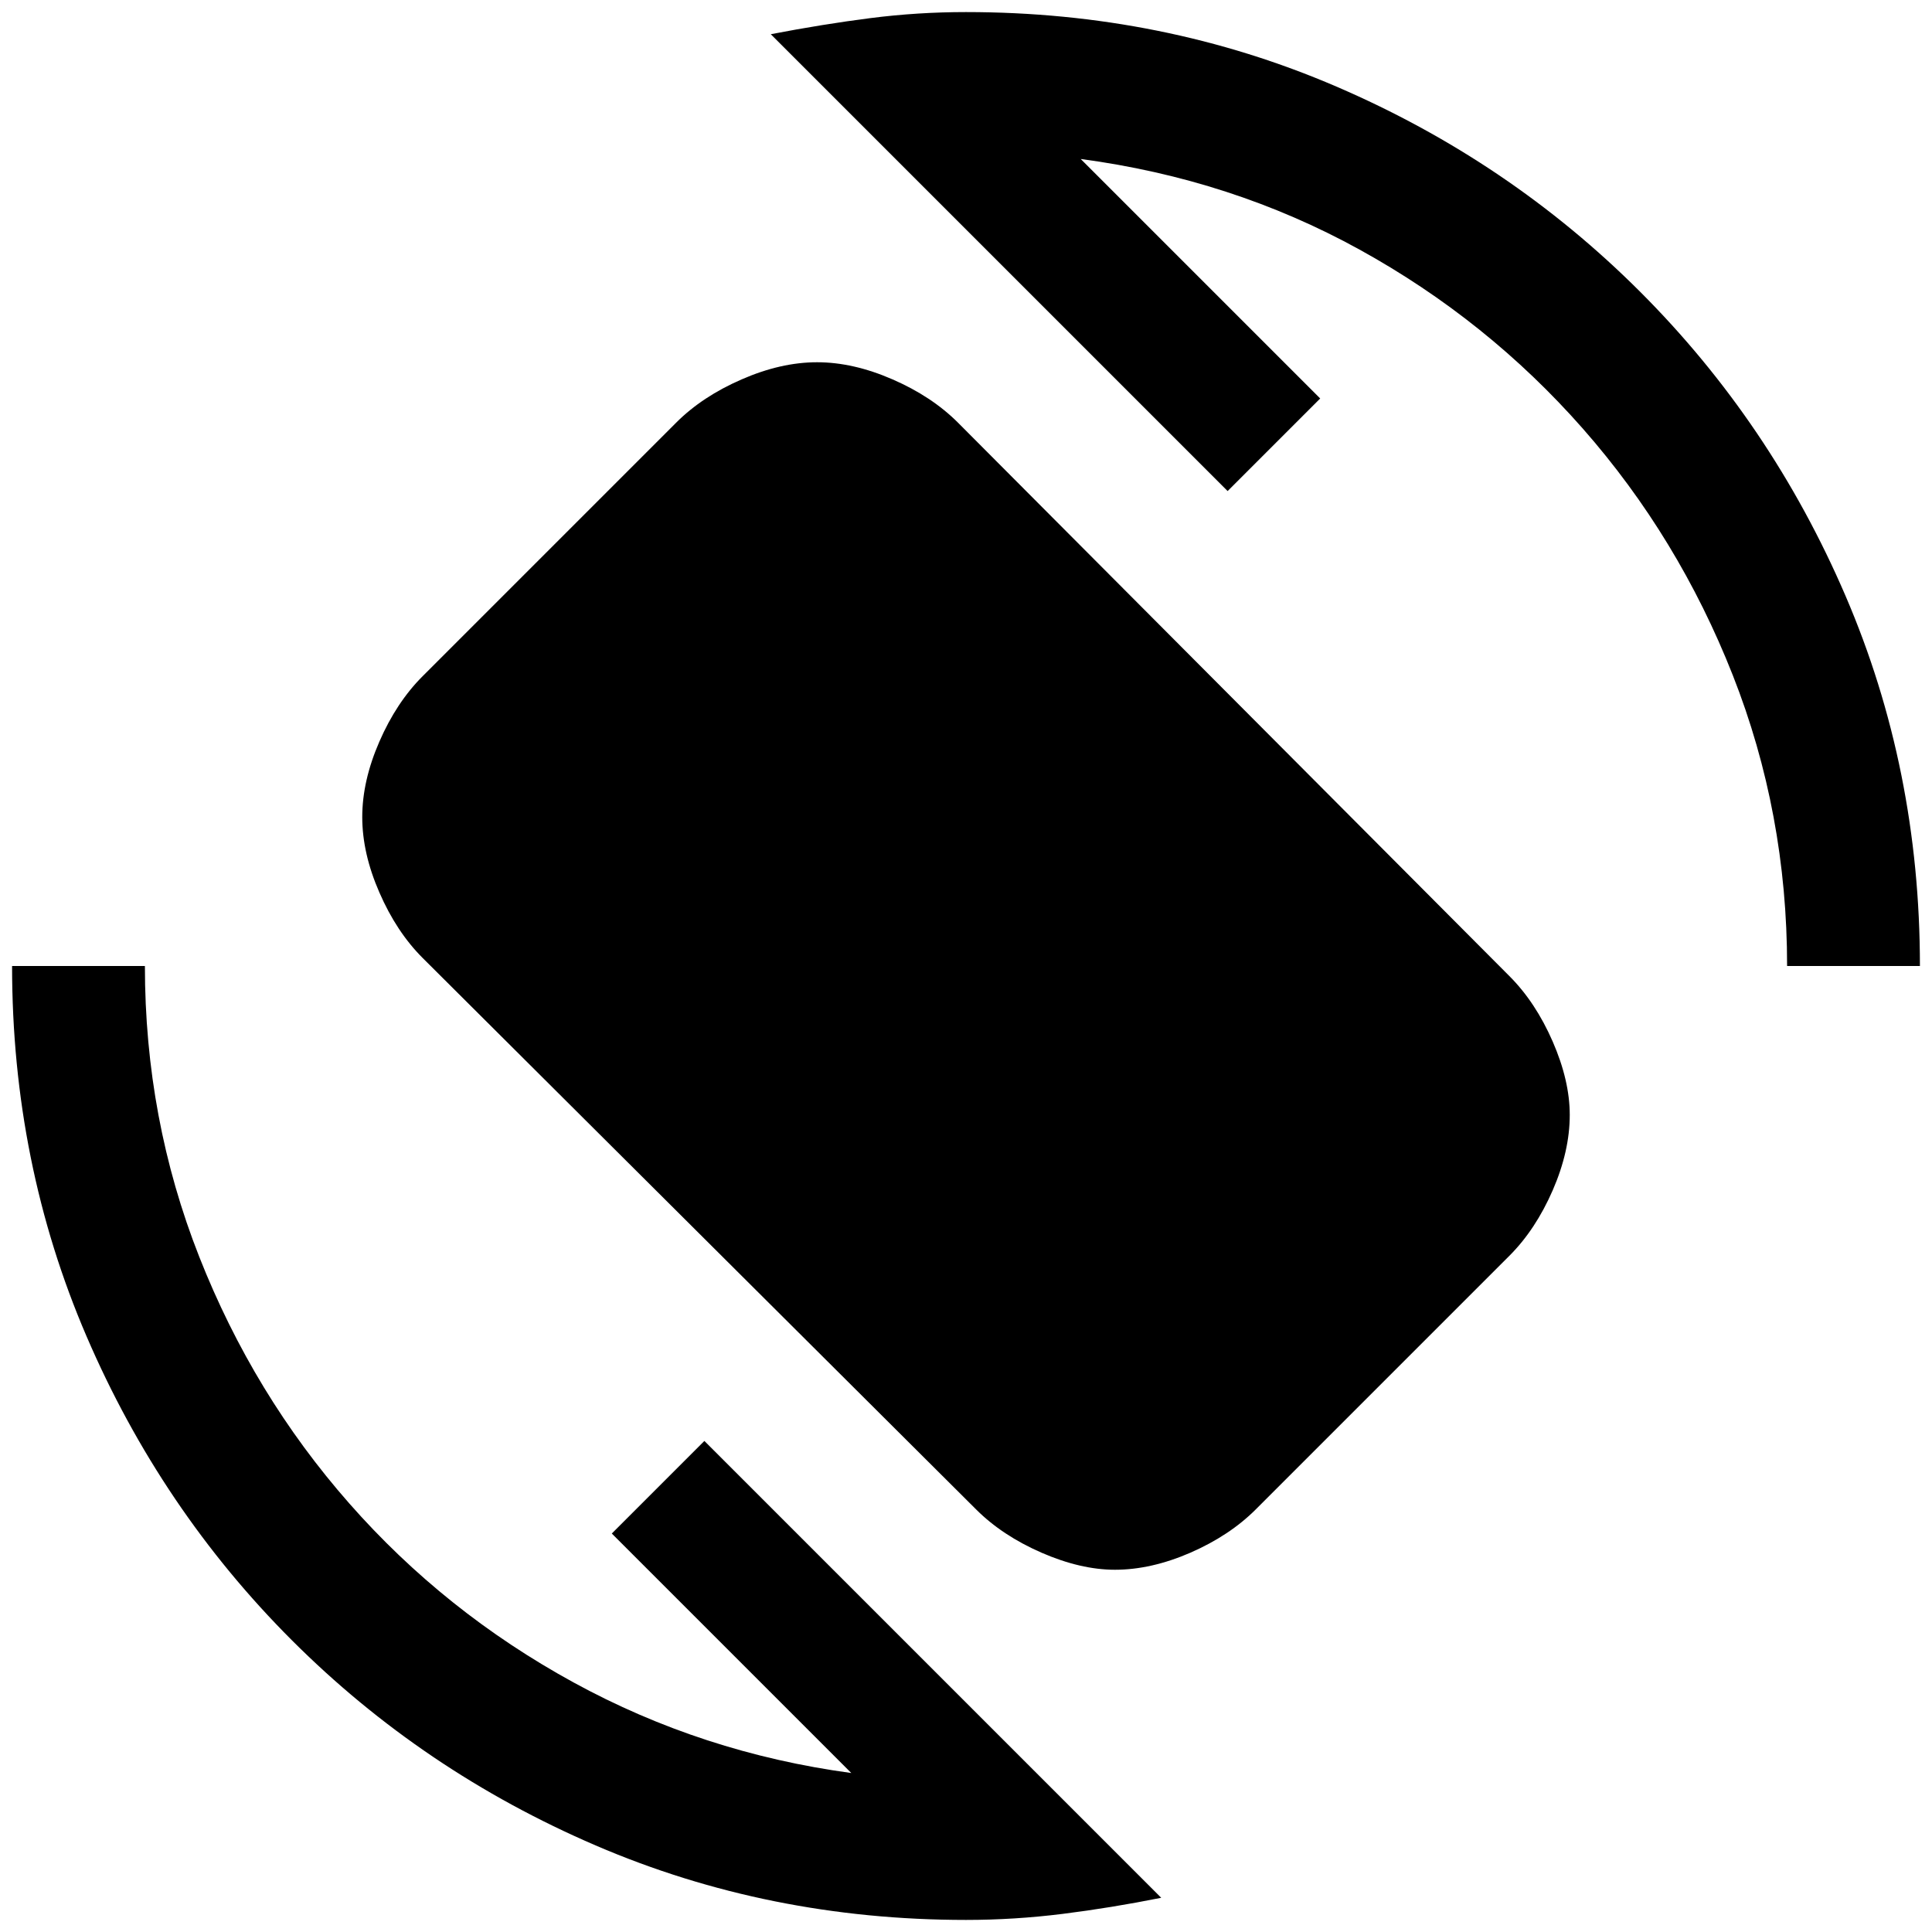 <svg xmlns="http://www.w3.org/2000/svg" height="24" width="24"><path d="M12.125 18.75 5.25 11.9Q4.925 11.575 4.713 11.087Q4.5 10.6 4.5 10.15Q4.5 9.7 4.713 9.212Q4.925 8.725 5.25 8.4L8.4 5.25Q8.725 4.925 9.213 4.713Q9.7 4.5 10.15 4.5Q10.6 4.5 11.088 4.713Q11.575 4.925 11.9 5.25L18.75 12.125Q19.075 12.45 19.288 12.938Q19.5 13.425 19.5 13.85Q19.5 14.3 19.288 14.787Q19.075 15.275 18.75 15.6L15.6 18.75Q15.275 19.075 14.788 19.288Q14.3 19.5 13.85 19.5Q13.425 19.5 12.938 19.288Q12.45 19.075 12.125 18.75ZM12 23.85Q9.55 23.85 7.4 22.925Q5.25 22 3.625 20.375Q2 18.75 1.075 16.6Q0.15 14.45 0.15 12H1.8Q1.8 13.9 2.475 15.612Q3.15 17.325 4.338 18.675Q5.525 20.025 7.125 20.9Q8.725 21.775 10.575 22.025L7.6 19.05L8.75 17.9L14.425 23.575Q13.8 23.7 13.2 23.775Q12.6 23.85 12 23.85ZM22.2 12Q22.2 10.1 21.525 8.387Q20.85 6.675 19.663 5.325Q18.475 3.975 16.888 3.1Q15.3 2.225 13.425 1.975L16.4 4.95L15.25 6.1L9.575 0.425Q10.225 0.3 10.812 0.225Q11.4 0.15 12 0.15Q14.45 0.15 16.6 1.075Q18.75 2 20.375 3.625Q22 5.25 22.925 7.4Q23.85 9.55 23.85 12Z"/></svg>